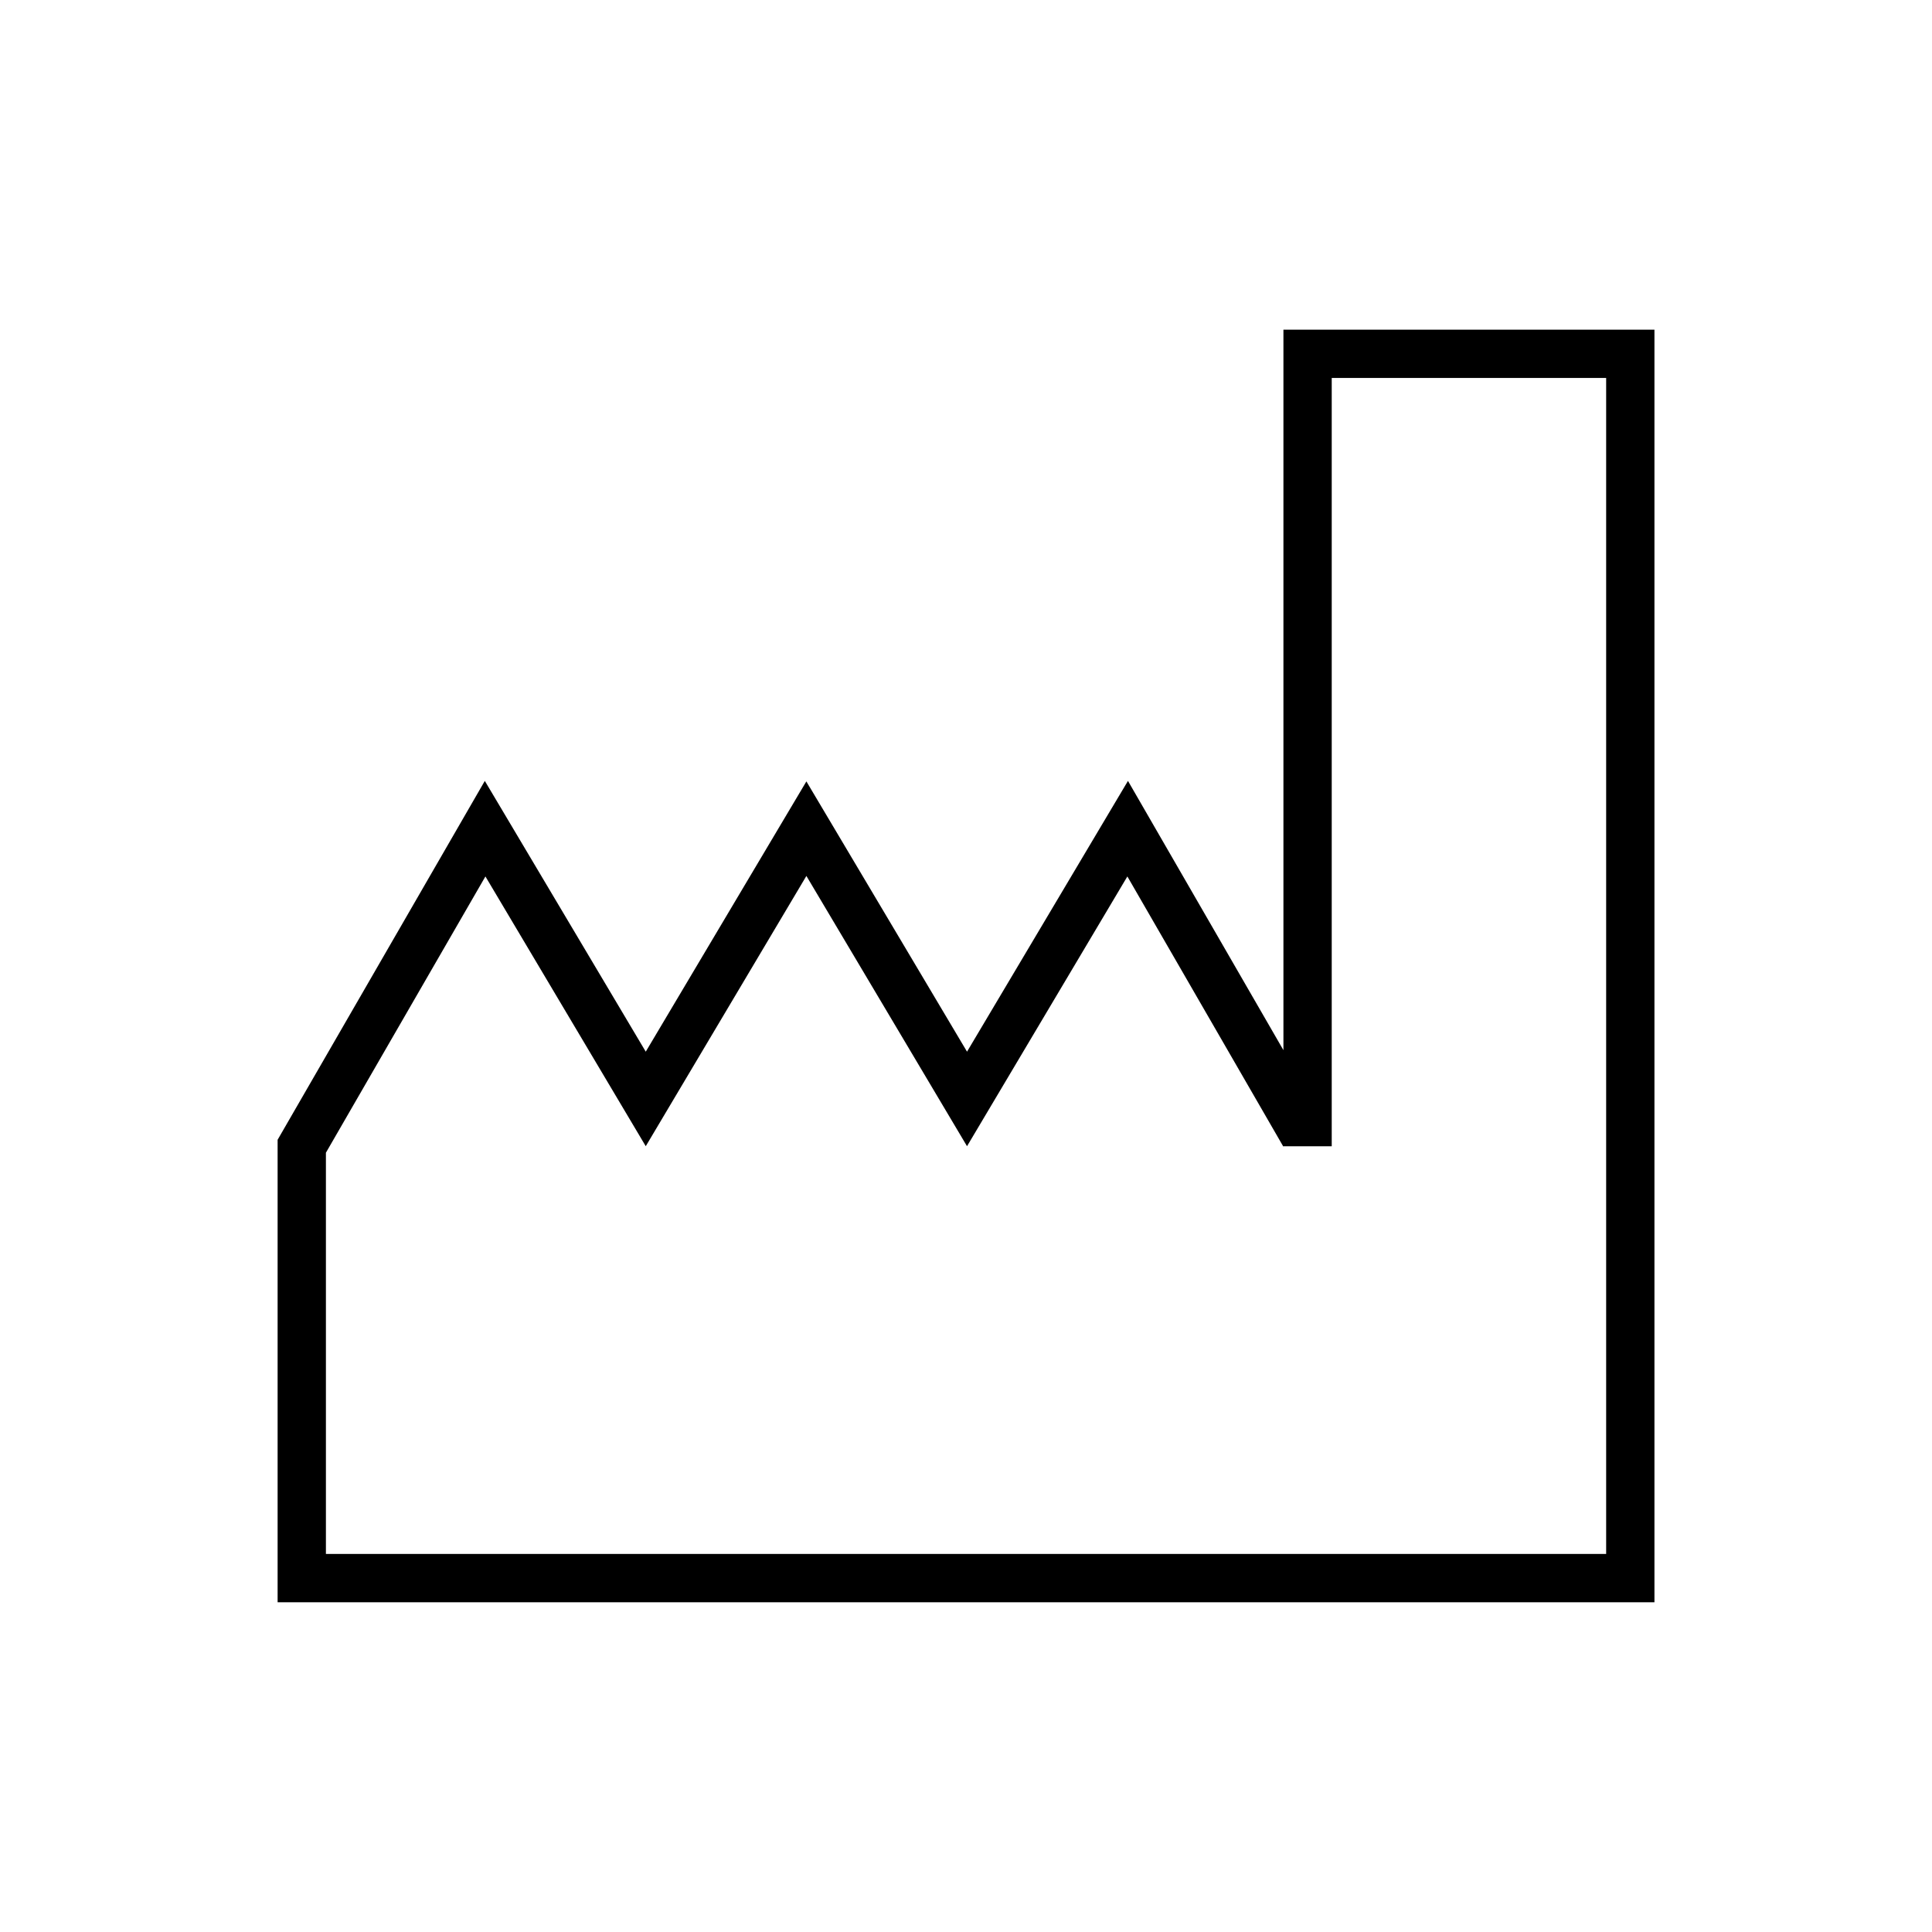<?xml version="1.0" encoding="UTF-8"?>
<svg width="200" height="200" version="1.1" xmlns="http://www.w3.org/2000/svg">
  <g fill="none" stroke="transparent" stroke-width="3">
    <path d="m0 16v-16h16" />
    <path d="m200 16v-16h-16" />
    <path d="m0 184v16h16" />
    <path d="m200 184v16h-16" />
  </g>
  <path
    d="m135.36 118.66v-82.034h33.408v126.74h-137.53v-44.706l18.981-32.876 16.629 27.978 16.629-27.978 16.629 27.978 16.629-27.978 18.271 31.647"
    fill="none" stroke="#000" stroke-width="5" />
</svg>